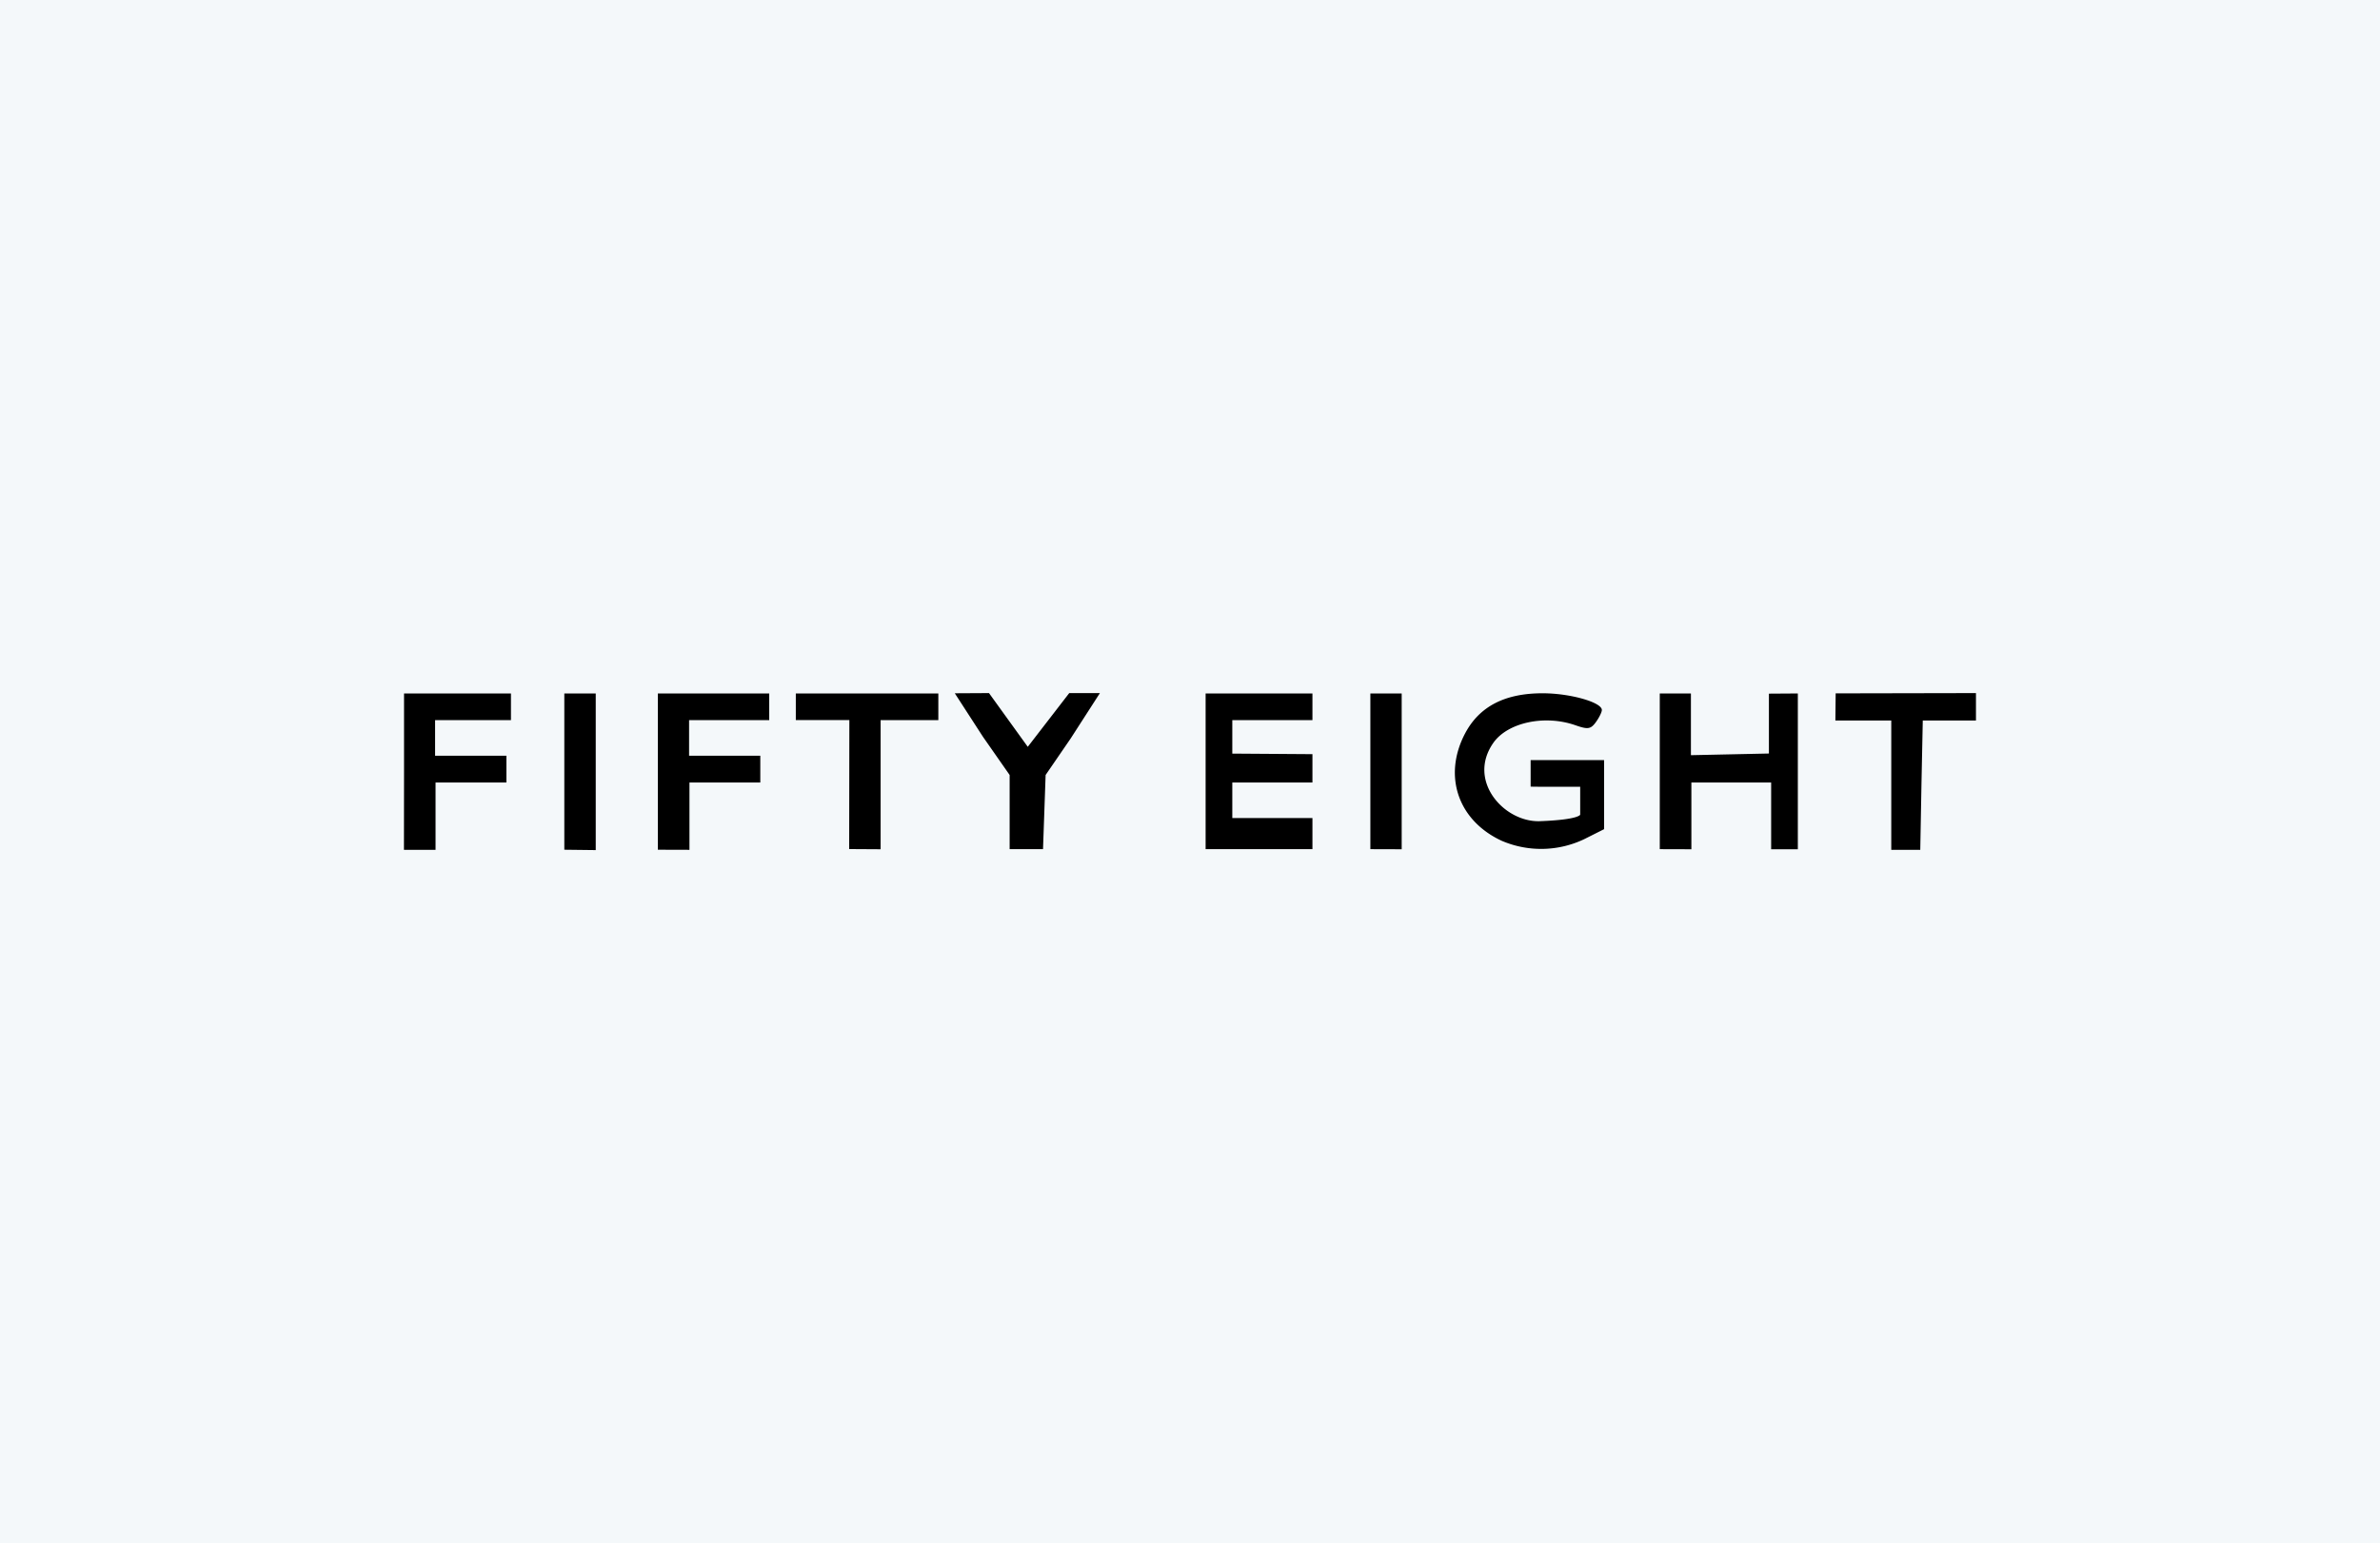<svg fill="none" xmlns="http://www.w3.org/2000/svg" viewBox="0 0 256 166">
  <path opacity=".1" fill="#95bcd1" d="M0 0h256v166H0z"/>
  <path d="M43.46 83V74.6h11.5v2.87H46.8v3.83h7.67v2.88h-7.62v7.24h-3.4Zm17.24 8.41V74.6h3.38v16.85zm10.06 0V74.6h11.98v2.87h-8.62v3.83h7.66v2.88h-7.62v7.24zm20.58-.08.02-13.87H85.6V74.6h15.33v2.87H94.72v13.89l-3.38-.02zm17.26-7.96-2.87-4.11-3.03-4.68 3.68-.02 4.17 5.78 4.46-5.78h3.3l-3.15 4.89-2.69 3.92-.28 7.98h-3.59zm21.08-.4V74.6h11.49v2.87h-8.62v3.6l8.62.06v3.05h-8.62V88h8.62v3.35h-11.49zm17.72 8.38V74.6h3.37v16.76zm14.13-.9c-4.71-2.18-6.35-7-3.93-11.57 1.53-2.88 4.26-4.3 8.33-4.3 2.96 0 6.37.97 6.37 1.8 0 .23-.29.82-.64 1.3-.56.77-.86.81-2.23.33-3.29-1.14-7.26-.29-8.8 1.9-2.87 4.1 1.18 8.57 5.01 8.43 4.22-.16 4.33-.7 4.33-.7v-3h-2.66c-2.65 0-2.67-.02-2.67-.02v-2.85H172.54v7.43l-2.13 1.07a10.75 10.75 0 0 1-8.88.18zm17 .9V74.6h3.35v6.64l8.39-.18v-6.44l3.11-.02v16.76h-2.87v-7.18h-8.58v7.18zm24.9.07V77.51h-6.01l.03-2.92 15.09-.03v2.95h-5.72l-.14 6.78-.13 7.13h-3.11z" fill="#000"/>
</svg>
